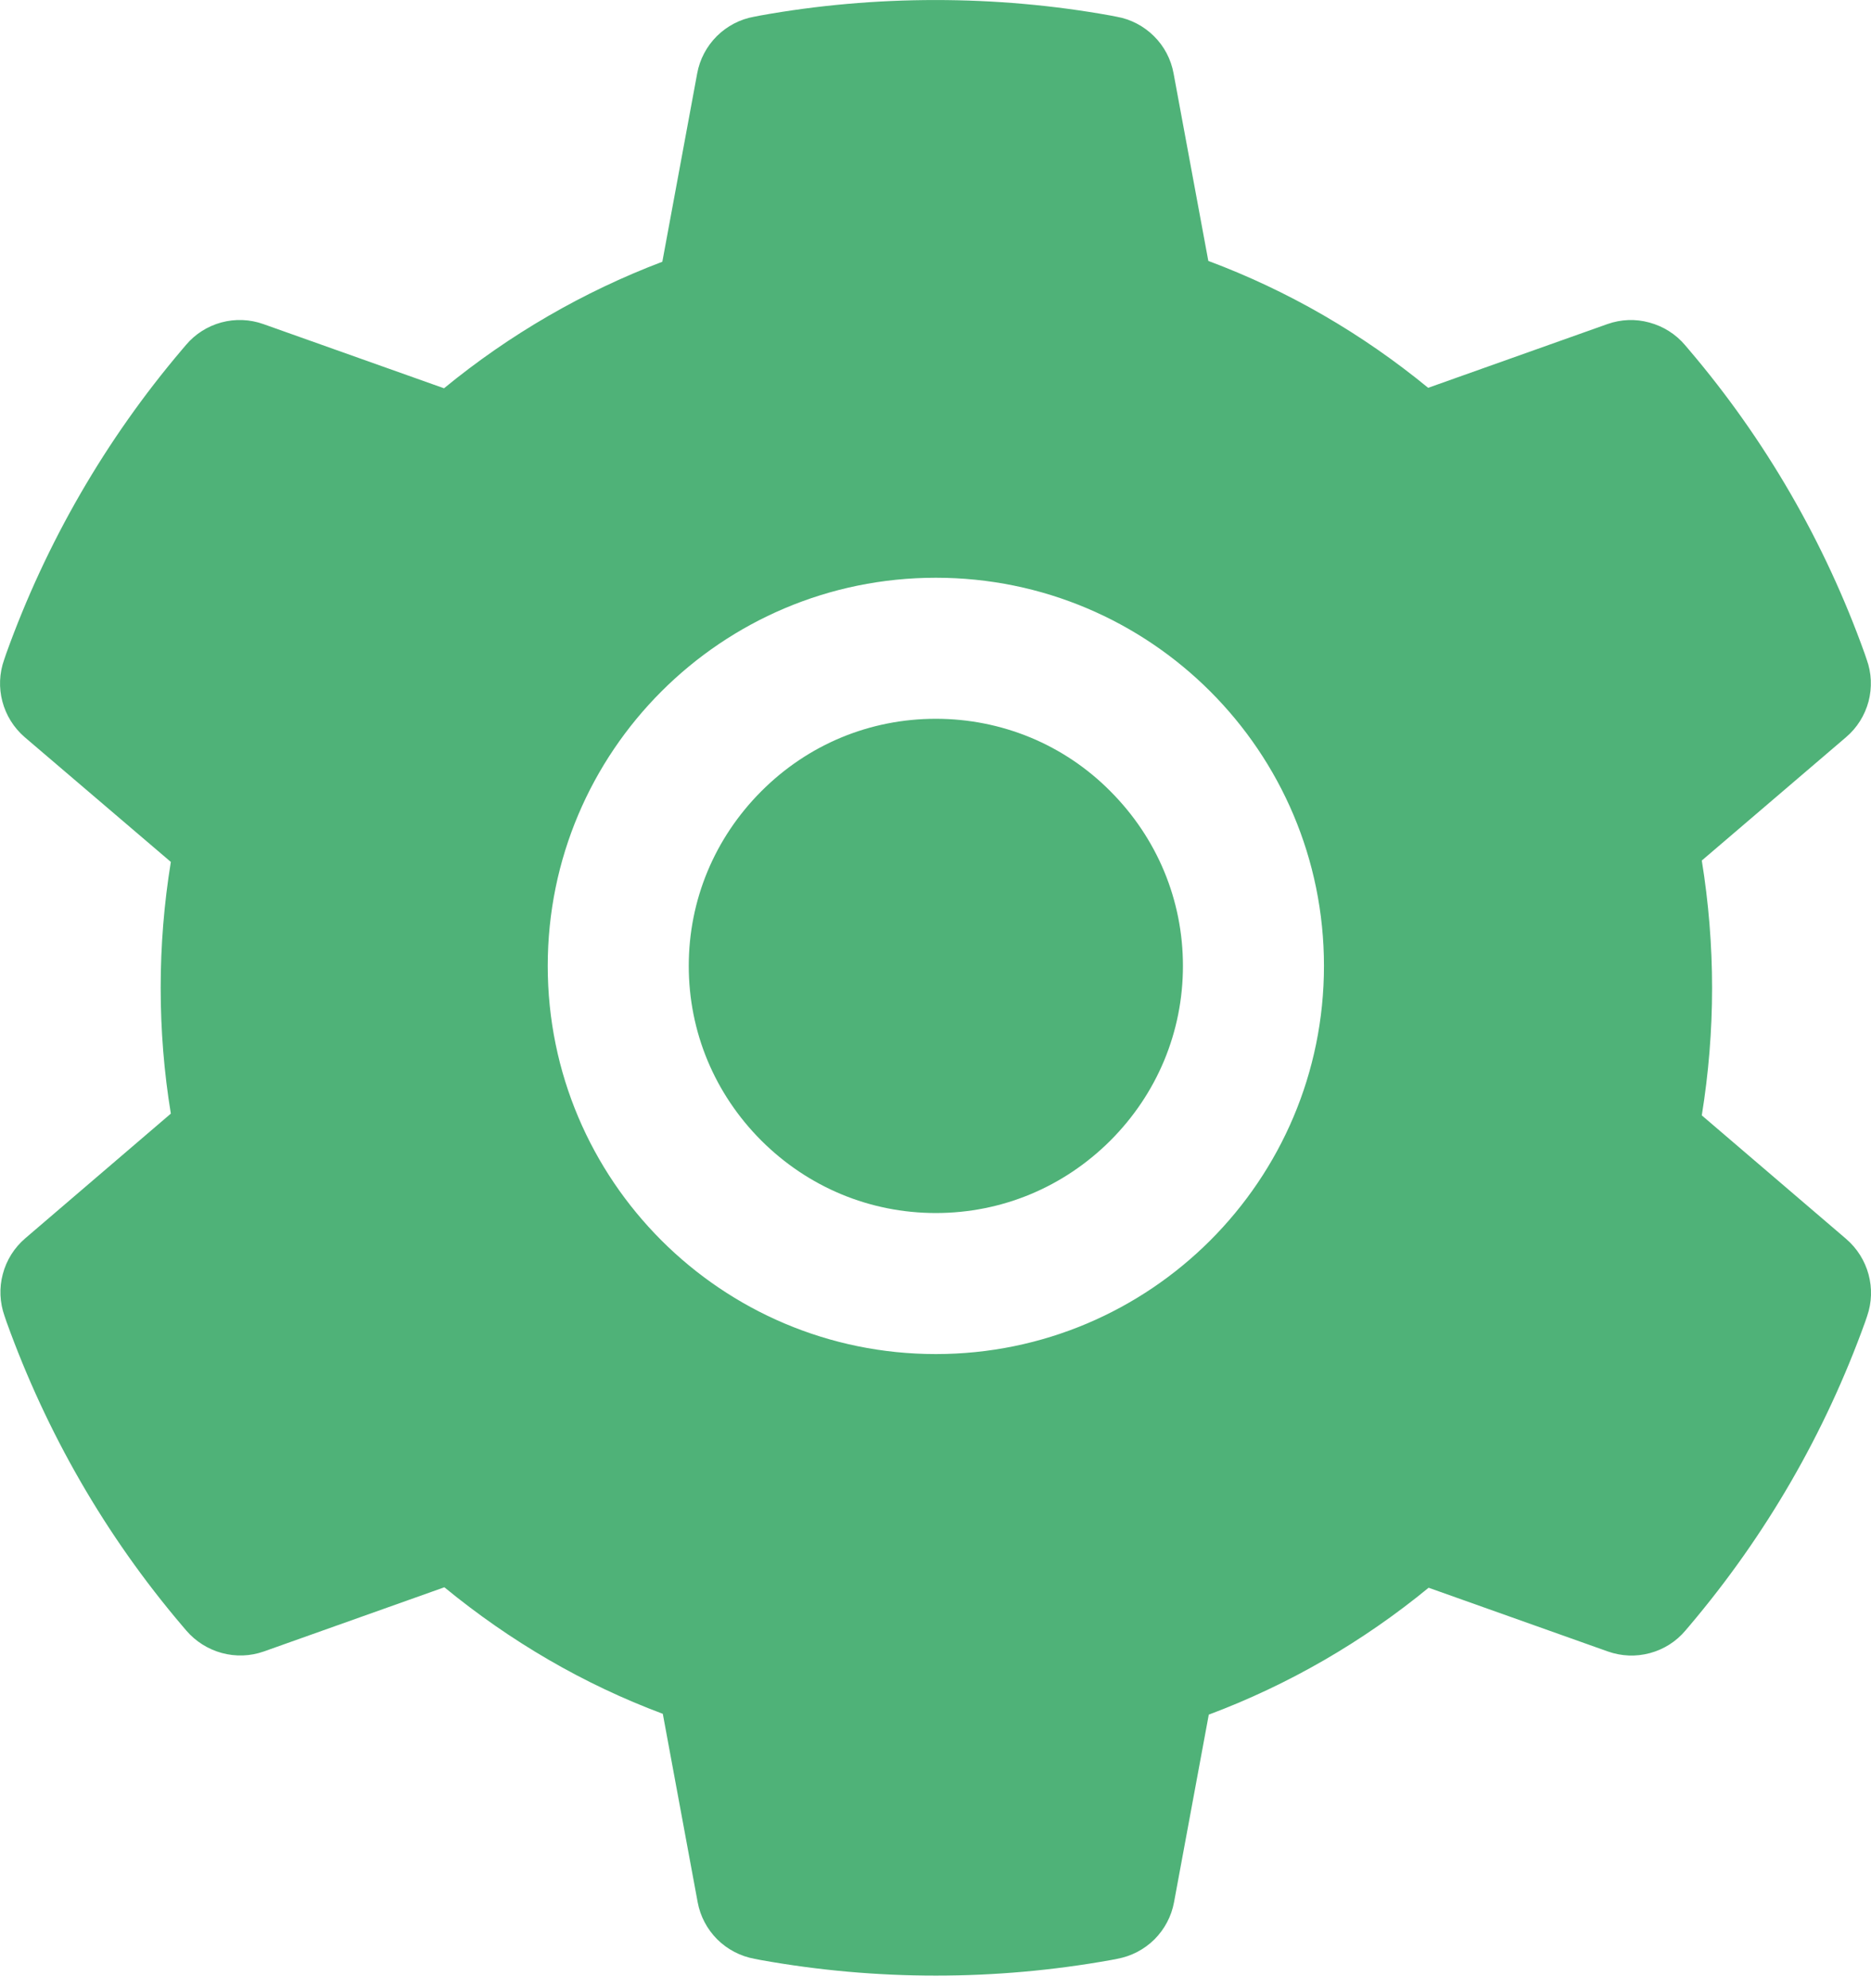 <svg width="16" height="17" viewBox="0 0 16 17" fill="none" xmlns="http://www.w3.org/2000/svg">
<path d="M8.003 6.146C7.439 6.146 6.91 6.365 6.51 6.766C6.111 7.166 5.89 7.695 5.89 8.259C5.89 8.824 6.111 9.352 6.51 9.752C6.91 10.151 7.439 10.372 8.003 10.372C8.568 10.372 9.096 10.151 9.496 9.752C9.895 9.352 10.116 8.824 10.116 8.259C10.116 7.695 9.895 7.166 9.496 6.766C9.301 6.569 9.068 6.412 8.812 6.306C8.556 6.2 8.281 6.146 8.003 6.146V6.146ZM15.787 10.593L14.553 9.537C14.611 9.179 14.641 8.812 14.641 8.448C14.641 8.083 14.611 7.715 14.553 7.358L15.787 6.303C15.881 6.223 15.947 6.117 15.979 5.998C16.01 5.879 16.005 5.754 15.963 5.639L15.946 5.589C15.606 4.639 15.097 3.758 14.443 2.99L14.409 2.95C14.33 2.857 14.224 2.79 14.105 2.758C13.987 2.725 13.862 2.73 13.746 2.771L12.213 3.316C11.647 2.852 11.016 2.486 10.333 2.231L10.036 0.628C10.014 0.507 9.956 0.396 9.868 0.309C9.781 0.223 9.67 0.164 9.549 0.143L9.498 0.133C8.517 -0.044 7.482 -0.044 6.5 0.133L6.449 0.143C6.328 0.164 6.217 0.223 6.13 0.309C6.043 0.396 5.984 0.507 5.962 0.628L5.664 2.238C4.987 2.495 4.356 2.861 3.797 3.32L2.252 2.771C2.137 2.73 2.011 2.725 1.893 2.757C1.775 2.789 1.669 2.856 1.59 2.95L1.556 2.99C0.903 3.759 0.394 4.64 0.053 5.589L0.036 5.639C-0.049 5.875 0.021 6.139 0.211 6.303L1.461 7.37C1.403 7.725 1.374 8.087 1.374 8.446C1.374 8.808 1.403 9.171 1.461 9.522L0.215 10.589C0.122 10.669 0.055 10.775 0.024 10.894C-0.008 11.012 -0.002 11.138 0.039 11.253L0.056 11.303C0.398 12.252 0.902 13.13 1.559 13.902L1.593 13.942C1.673 14.035 1.779 14.102 1.897 14.134C2.015 14.166 2.14 14.162 2.256 14.121L3.8 13.572C4.363 14.034 4.99 14.401 5.668 14.654L5.966 16.264C5.988 16.385 6.047 16.496 6.134 16.583C6.221 16.669 6.332 16.727 6.453 16.749L6.504 16.759C7.495 16.937 8.511 16.937 9.502 16.759L9.553 16.749C9.674 16.727 9.785 16.669 9.872 16.583C9.959 16.496 10.018 16.385 10.04 16.264L10.337 14.661C11.02 14.405 11.651 14.04 12.217 13.576L13.75 14.121C13.866 14.162 13.991 14.167 14.109 14.135C14.228 14.103 14.334 14.036 14.413 13.942L14.447 13.902C15.104 13.126 15.608 12.252 15.95 11.303L15.967 11.253C16.048 11.019 15.978 10.757 15.787 10.593ZM8.003 11.578C6.17 11.578 4.684 10.092 4.684 8.259C4.684 6.426 6.17 4.94 8.003 4.94C9.836 4.94 11.322 6.426 11.322 8.259C11.322 10.092 9.836 11.578 8.003 11.578Z" fill="#4FB278"/>
</svg>
